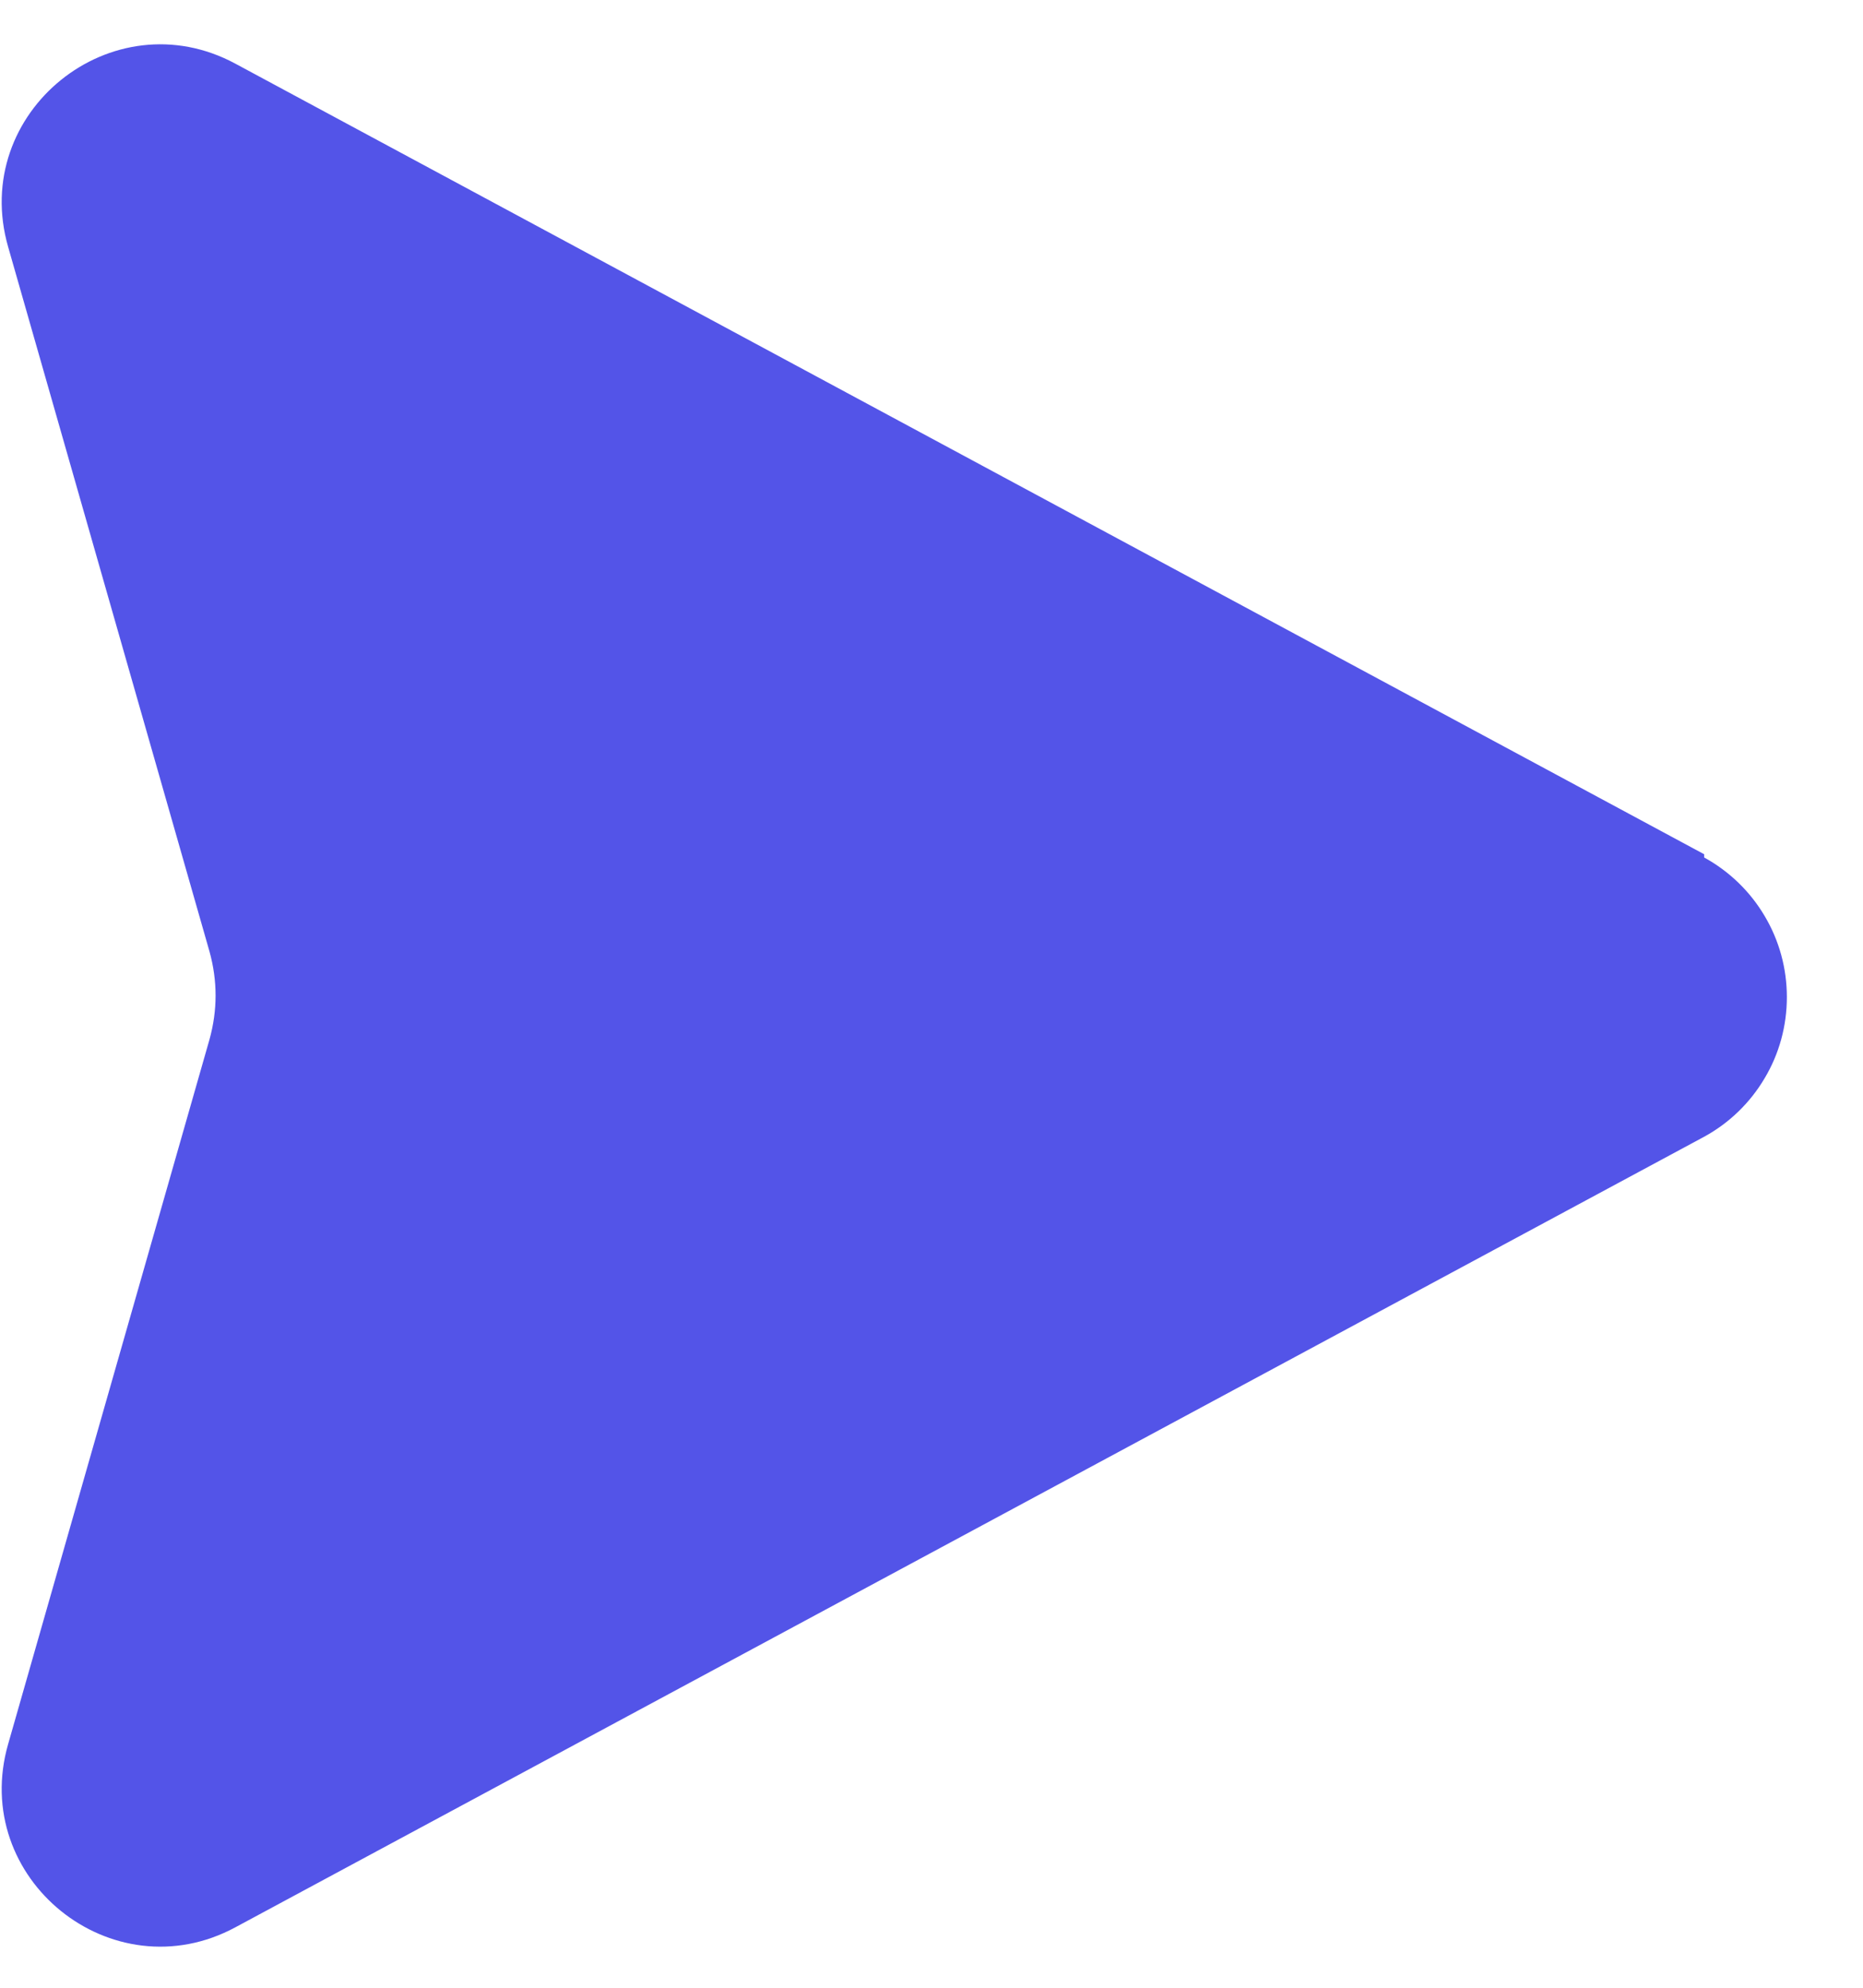 <svg width="15" height="16" viewBox="0 0 15 16" fill="none" xmlns="http://www.w3.org/2000/svg">
<path d="M13.721 6.876L1.896 0.513C0.903 -0.023 -0.247 0.905 0.066 1.989L1.687 7.66C1.752 7.895 1.752 8.131 1.687 8.366L0.066 14.037C-0.247 15.121 0.903 16.049 1.896 15.513L13.721 9.15C13.923 9.04 14.091 8.877 14.208 8.679C14.326 8.482 14.387 8.256 14.387 8.026C14.387 7.796 14.326 7.571 14.208 7.373C14.091 7.175 13.923 7.013 13.721 6.902V6.876Z" fill="#5354E8"/>
</svg>
